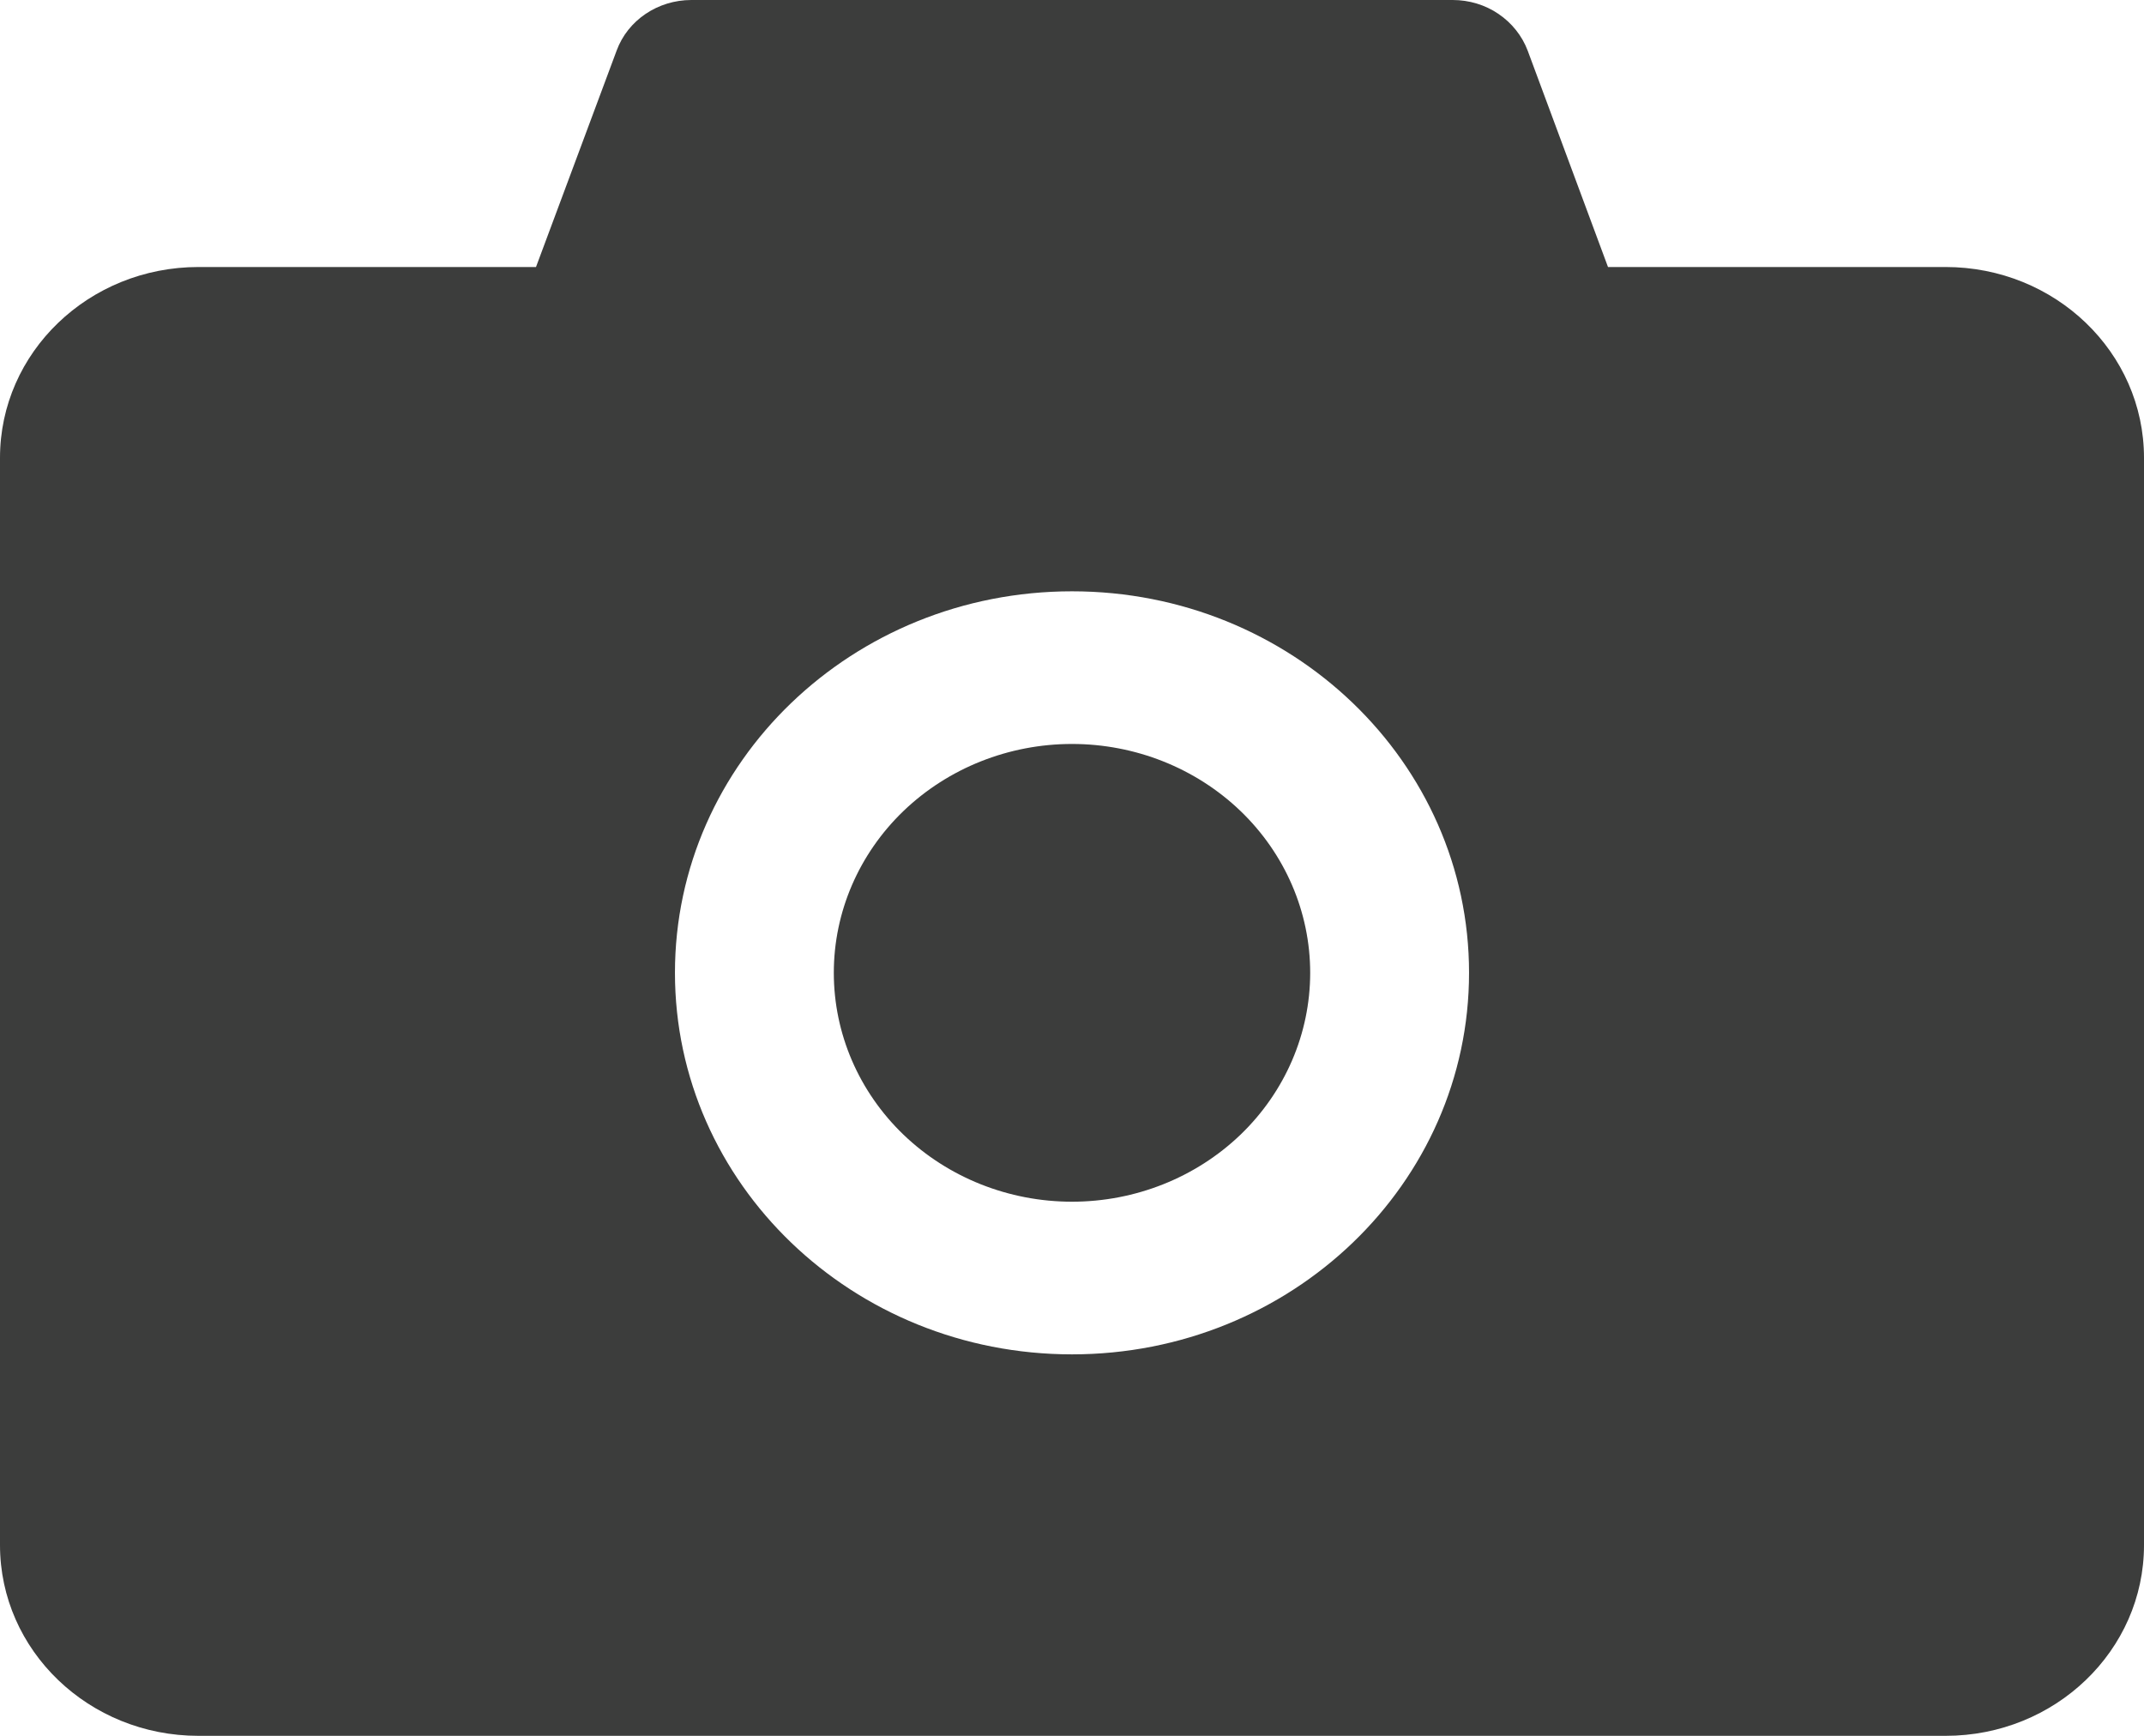 <svg width="21" height="17" viewBox="0 0 21 17" fill="none" xmlns="http://www.w3.org/2000/svg">
<path d="M19.056 2.615H15.75L14.963 0.495C14.908 0.35 14.808 0.225 14.677 0.136C14.546 0.047 14.389 -0 14.229 2.92836e-07H6.772C6.443 2.92836e-07 6.149 0.198 6.04 0.495L5.25 2.615H1.944C0.87 2.615 0 3.451 0 4.484V15.132C0 16.164 0.87 17 1.944 17H19.056C20.13 17 21 16.164 21 15.132V4.484C21 3.451 20.13 2.615 19.056 2.615ZM10.5 13.264C8.351 13.264 6.611 11.592 6.611 9.527C6.611 7.463 8.351 5.791 10.5 5.791C12.649 5.791 14.389 7.463 14.389 9.527C14.389 11.592 12.649 13.264 10.5 13.264ZM8.167 9.527C8.167 10.122 8.412 10.692 8.85 11.113C9.288 11.533 9.881 11.769 10.5 11.769C11.119 11.769 11.712 11.533 12.15 11.113C12.588 10.692 12.833 10.122 12.833 9.527C12.833 8.933 12.588 8.363 12.15 7.942C11.712 7.522 11.119 7.286 10.5 7.286C9.881 7.286 9.288 7.522 8.85 7.942C8.412 8.363 8.167 8.933 8.167 9.527Z" fill="#3C3D3C"/>
</svg>
